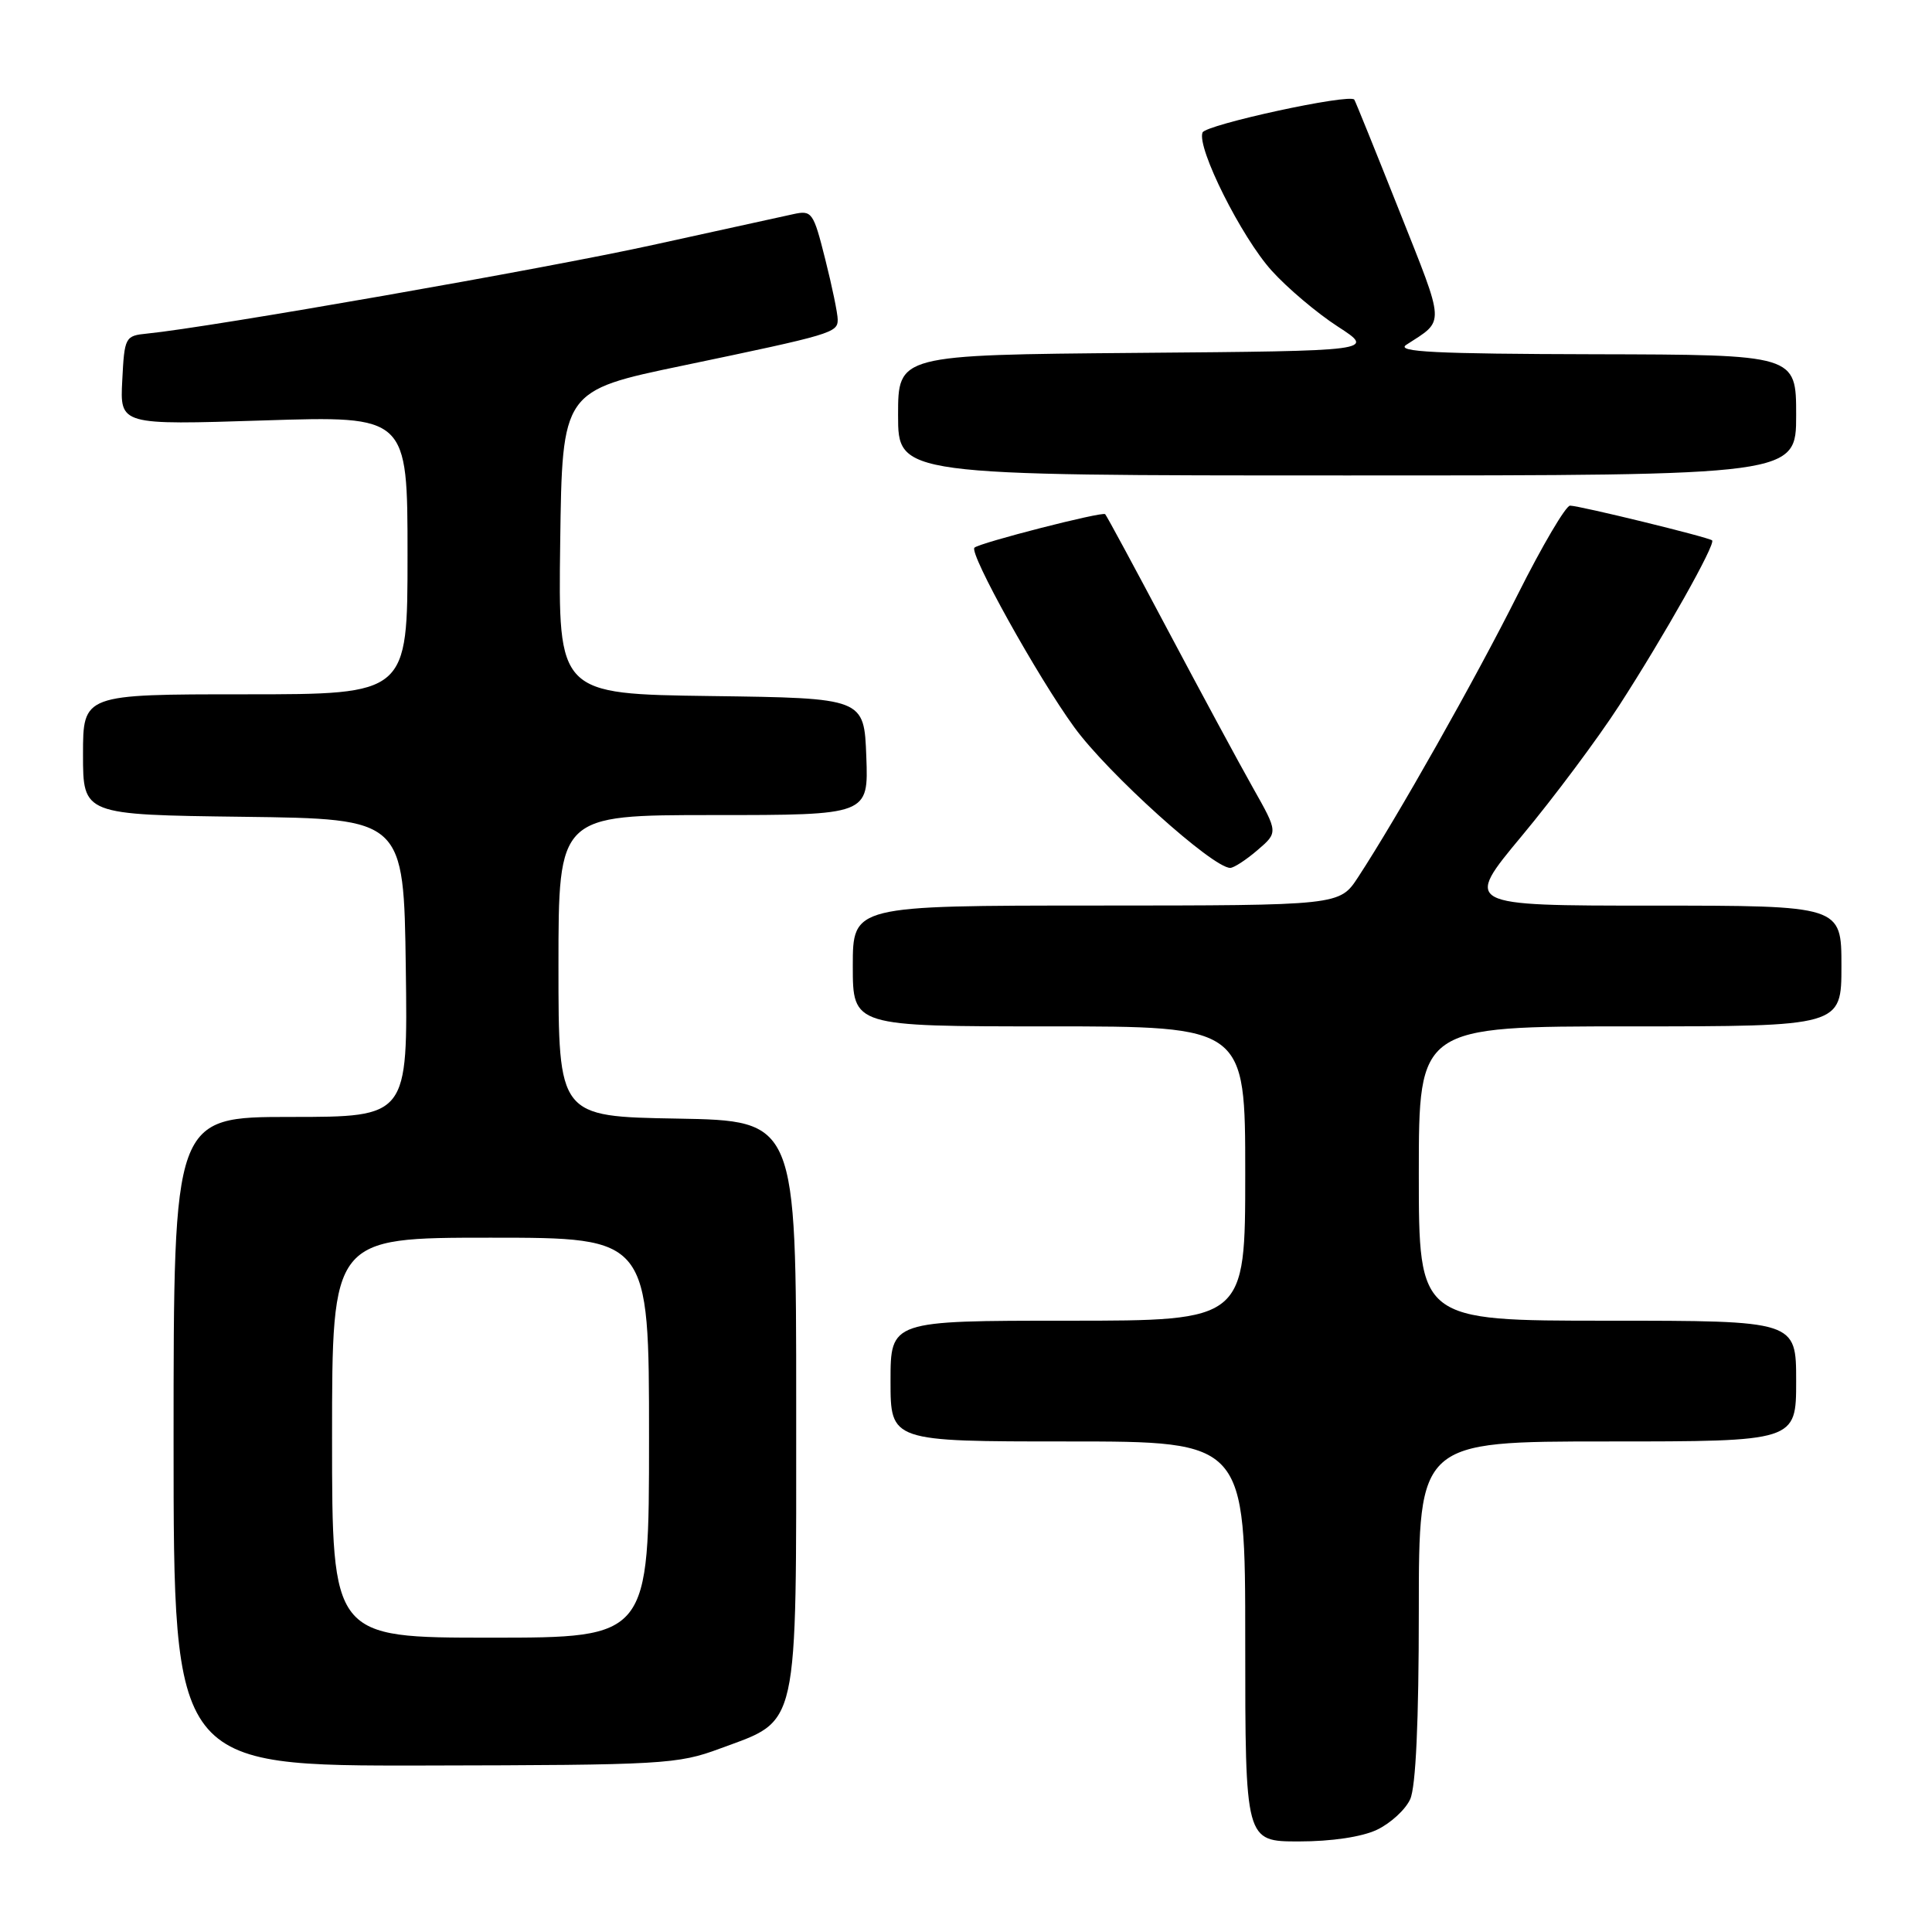 <?xml version="1.0" encoding="UTF-8" standalone="no"?>
<!DOCTYPE svg PUBLIC "-//W3C//DTD SVG 1.1//EN" "http://www.w3.org/Graphics/SVG/1.1/DTD/svg11.dtd" >
<svg xmlns="http://www.w3.org/2000/svg" xmlns:xlink="http://www.w3.org/1999/xlink" version="1.1" viewBox="0 0 256 256">
 <g >
 <path fill="currentColor"
d=" M 182.46 242.45 C 184.25 241.60 186.24 239.78 186.86 238.40 C 187.60 236.77 188.00 228.11 188.00 213.45 C 188.00 191.00 188.00 191.00 213.00 191.00 C 238.00 191.00 238.00 191.00 238.00 183.00 C 238.00 175.00 238.00 175.00 213.00 175.00 C 188.00 175.00 188.00 175.00 188.00 155.50 C 188.00 136.00 188.00 136.00 216.00 136.00 C 244.00 136.00 244.00 136.00 244.00 128.00 C 244.00 120.00 244.00 120.00 218.98 120.00 C 193.96 120.00 193.96 120.00 201.66 110.75 C 205.90 105.66 211.69 97.90 214.54 93.50 C 220.53 84.23 227.40 72.03 226.86 71.60 C 226.34 71.17 209.27 67.00 208.04 67.00 C 207.48 67.00 204.36 72.29 201.12 78.75 C 195.49 89.99 185.14 108.31 179.95 116.24 C 177.50 119.98 177.50 119.98 145.25 119.99 C 113.00 120.00 113.00 120.00 113.00 128.00 C 113.00 136.00 113.00 136.00 139.00 136.00 C 165.00 136.00 165.00 136.00 165.00 155.50 C 165.00 175.00 165.00 175.00 141.50 175.00 C 118.00 175.00 118.00 175.00 118.00 183.00 C 118.00 191.00 118.00 191.00 141.50 191.00 C 165.00 191.00 165.00 191.00 165.00 217.50 C 165.00 244.00 165.00 244.00 172.10 244.00 C 176.44 244.00 180.47 243.40 182.46 242.45 Z  M 95.41 231.69 C 105.96 227.78 105.50 229.86 105.50 186.18 C 105.50 148.50 105.50 148.50 89.75 148.22 C 74.00 147.95 74.00 147.95 74.00 127.97 C 74.00 108.00 74.00 108.00 94.54 108.00 C 115.08 108.00 115.08 108.00 114.79 100.25 C 114.50 92.50 114.50 92.50 94.23 92.23 C 73.96 91.96 73.96 91.96 74.23 71.87 C 74.50 51.77 74.50 51.77 90.50 48.44 C 110.31 44.30 111.00 44.10 111.00 42.34 C 111.00 41.55 110.26 37.96 109.35 34.36 C 107.78 28.11 107.59 27.83 105.10 28.38 C 103.67 28.69 95.30 30.53 86.50 32.46 C 72.44 35.56 27.74 43.39 19.50 44.20 C 16.58 44.49 16.49 44.65 16.20 50.41 C 15.89 56.32 15.89 56.32 34.95 55.71 C 54.00 55.10 54.00 55.10 54.00 73.55 C 54.00 92.00 54.00 92.00 32.50 92.00 C 11.00 92.00 11.00 92.00 11.00 99.98 C 11.00 107.96 11.00 107.96 32.25 108.23 C 53.50 108.50 53.50 108.50 53.77 128.25 C 54.04 148.00 54.04 148.00 38.52 148.00 C 23.00 148.00 23.00 148.00 23.00 191.00 C 23.00 234.00 23.00 234.00 56.25 233.94 C 87.92 233.88 89.78 233.78 95.41 231.69 Z  M 166.62 112.65 C 169.36 110.30 169.36 110.30 166.03 104.40 C 164.20 101.16 159.13 91.76 154.75 83.51 C 150.37 75.25 146.64 68.33 146.44 68.13 C 146.08 67.75 129.81 71.92 129.12 72.57 C 128.37 73.28 137.46 89.65 142.35 96.37 C 146.78 102.47 160.68 115.00 163.01 115.00 C 163.49 115.00 165.12 113.94 166.62 112.65 Z  M 238.00 55.00 C 238.00 47.00 238.00 47.00 211.25 46.94 C 190.18 46.89 184.89 46.63 186.34 45.69 C 191.50 42.34 191.55 43.40 185.42 27.95 C 182.26 20.00 179.58 13.36 179.45 13.20 C 178.84 12.37 159.74 16.52 159.34 17.56 C 158.56 19.58 164.51 31.45 168.50 35.86 C 170.56 38.15 174.50 41.48 177.25 43.26 C 182.25 46.50 182.25 46.50 150.63 46.76 C 119.00 47.03 119.00 47.03 119.00 55.01 C 119.00 63.00 119.00 63.00 178.50 63.00 C 238.00 63.00 238.00 63.00 238.00 55.00 Z  M 44.00 190.50 C 44.00 164.00 44.00 164.00 65.00 164.00 C 86.00 164.00 86.00 164.00 86.00 190.50 C 86.00 217.00 86.00 217.00 65.00 217.00 C 44.00 217.00 44.00 217.00 44.00 190.50 Z "/>
</g>
</svg>